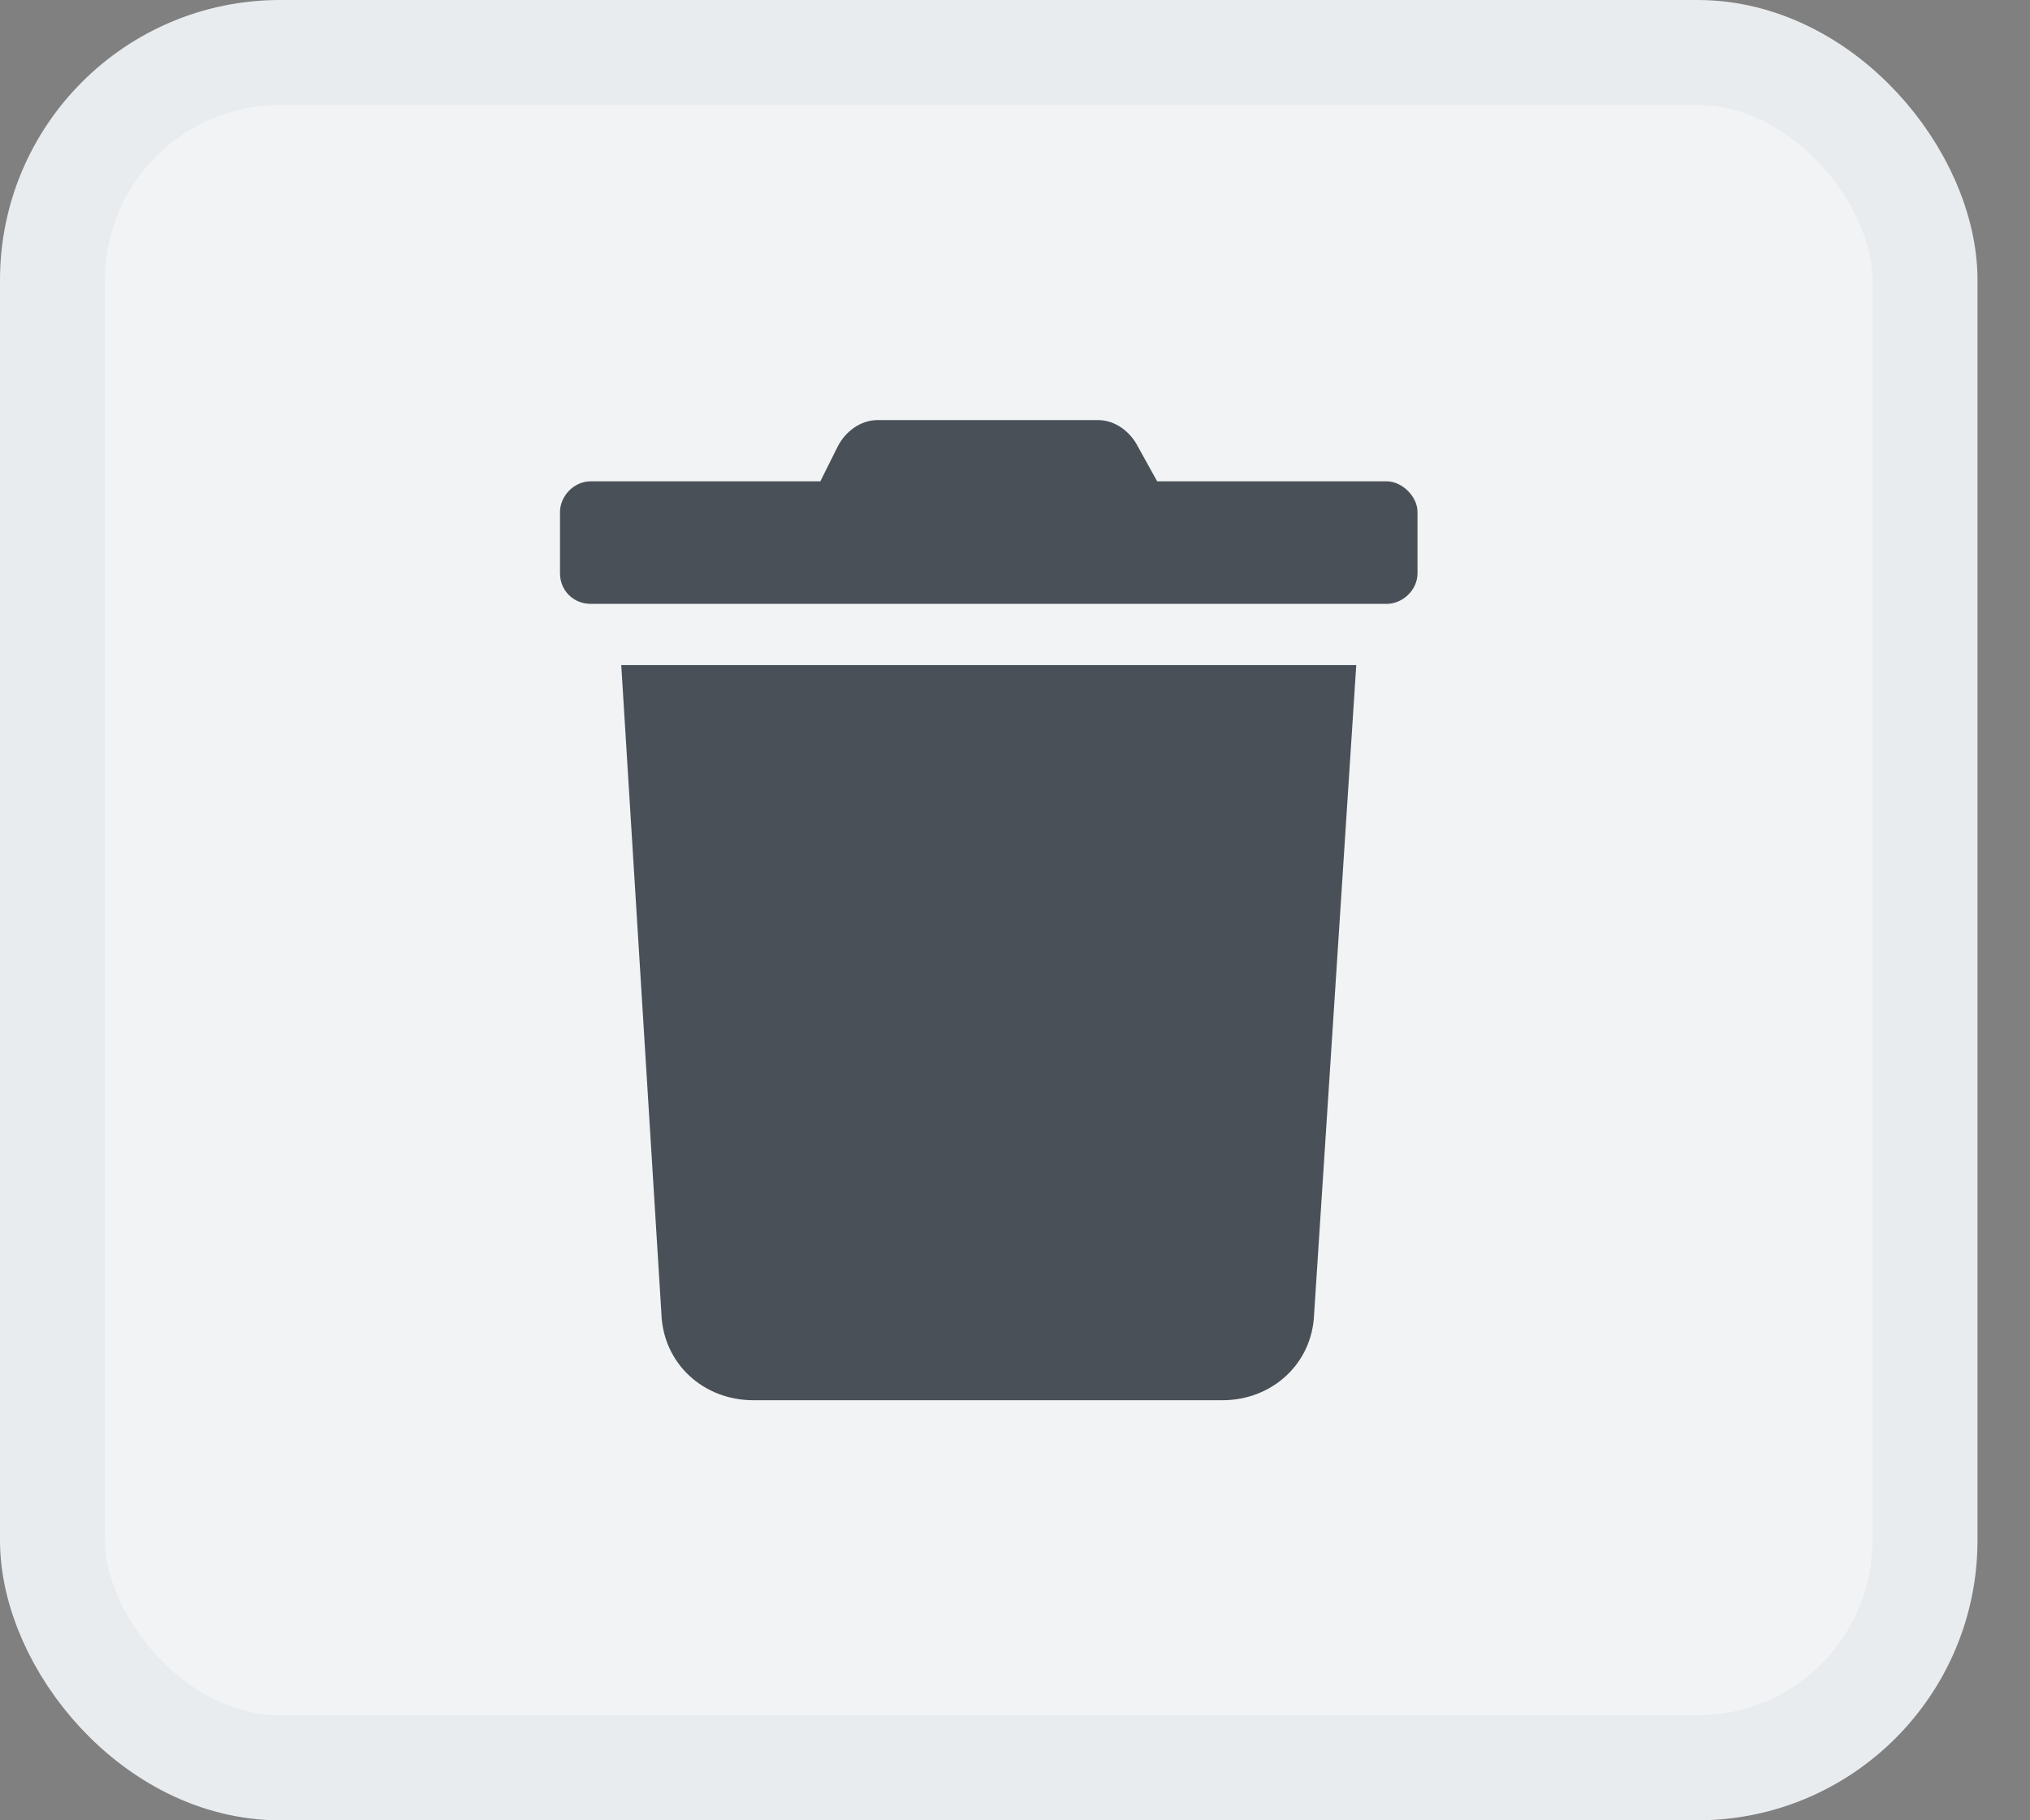 <svg width="29" height="26" viewBox="0 0 29 26" fill="none" xmlns="http://www.w3.org/2000/svg">
<rect x="0" y="0" width="29" height="26" fill="#808080" stroke="none"/>
<rect x="0.75" y="0.75" width="26.75" height="24.5" rx="3.25" fill="#F1F3F5"/>
<path d="M19.812 6.875H16.531L16.258 6.383C16.148 6.164 15.93 6 15.684 6H12.539C12.293 6 12.074 6.164 11.965 6.383L11.719 6.875H8.438C8.191 6.875 8 7.094 8 7.312V8.188C8 8.434 8.191 8.625 8.438 8.625H19.812C20.031 8.625 20.25 8.434 20.25 8.188V7.312C20.25 7.094 20.031 6.875 19.812 6.875ZM9.449 18.77C9.477 19.48 10.051 20 10.762 20H17.461C18.172 20 18.746 19.48 18.773 18.77L19.375 9.5H8.875L9.449 18.77Z" fill="#495057"/>
<rect x="0.75" y="0.75" width="26.75" height="24.5" rx="3.25" stroke="#E9ECEF" stroke-width="1.5"/>
</svg>
